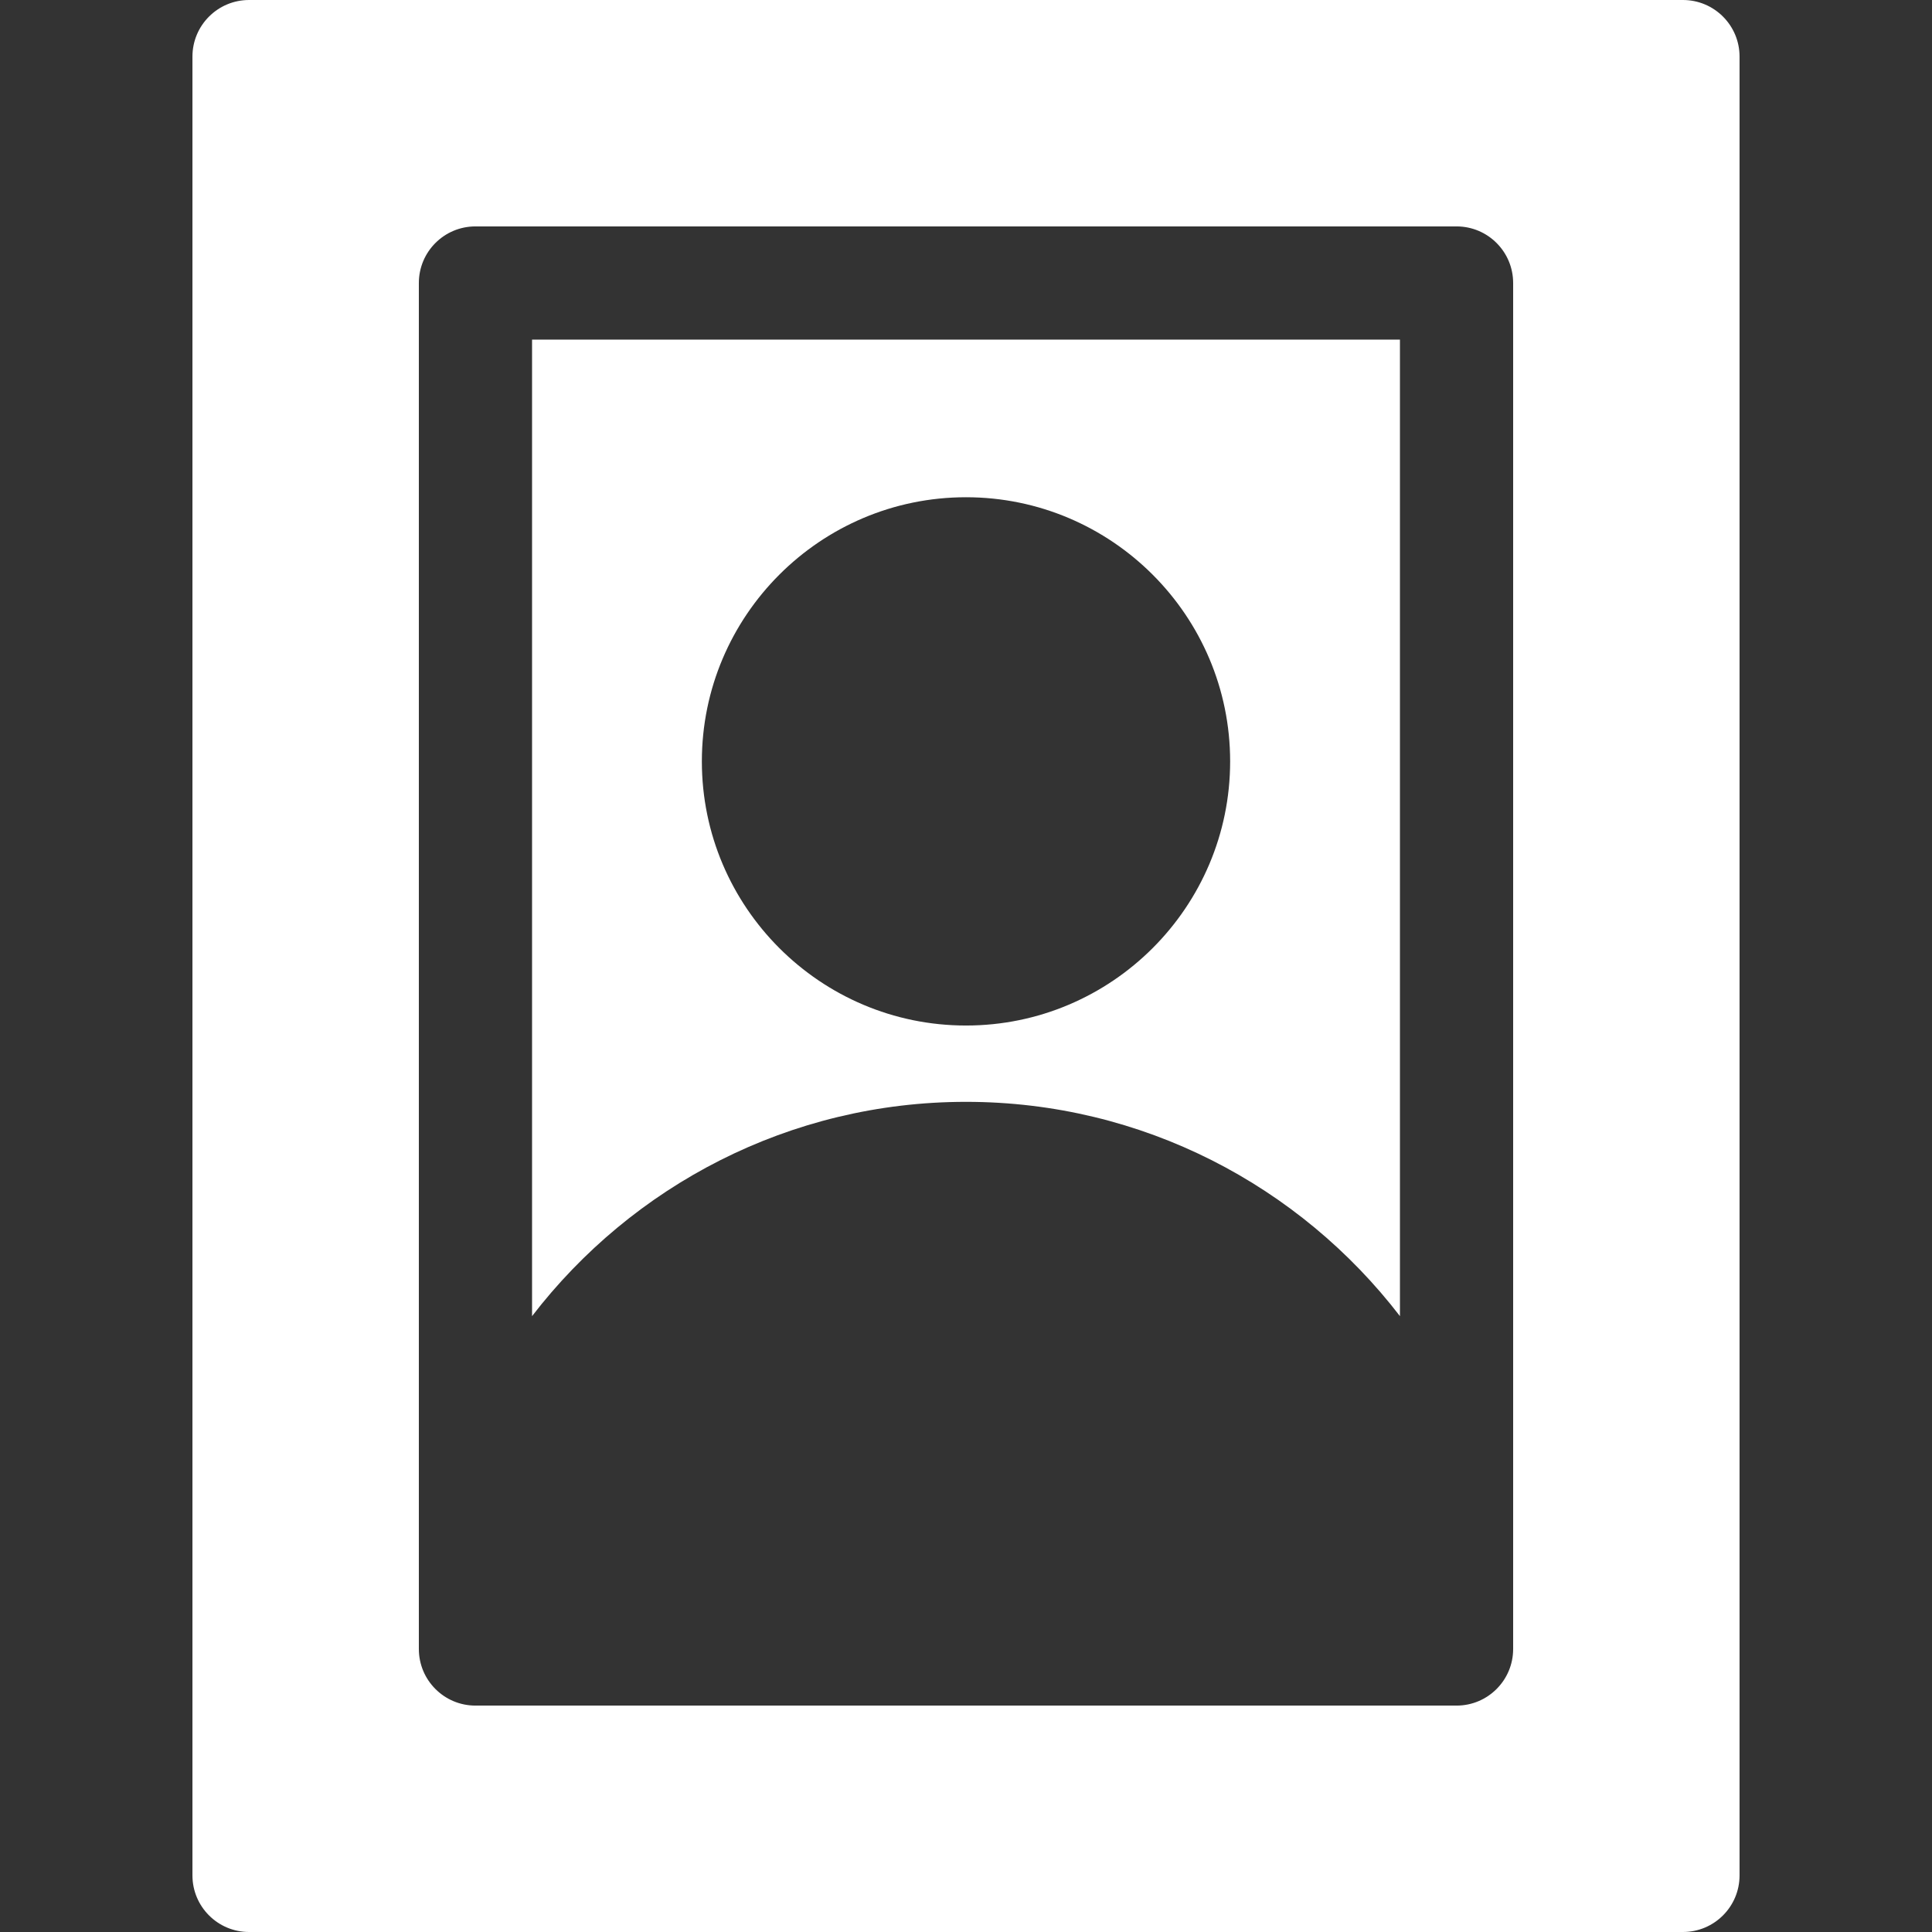 <?xml version="1.0" encoding="UTF-8" standalone="no"?>
<!-- Generator: Adobe Illustrator 19.0.0, SVG Export Plug-In . SVG Version: 6.00 Build 0)  -->

<svg
   version="1.1"
   id="Capa_1"
   x="0px"
   y="0px"
   viewBox="0 0 512 512"
   style="enable-background:new 0 0 512 512;"
   xml:space="preserve"
   sodipodi:docname="icons_objectivism.svg"
   inkscape:version="1.4 (86a8ad7, 2024-10-11)"
   xmlns:inkscape="http://www.inkscape.org/namespaces/inkscape"
   xmlns:sodipodi="http://sodipodi.sourceforge.net/DTD/sodipodi-0.dtd"
   xmlns="http://www.w3.org/2000/svg"
   xmlns:svg="http://www.w3.org/2000/svg"><rect x="0" y="0" width="512" height="512" fill="#333333" stroke="none"/><defs
   id="defs19">
	

	
















		
	
		
	</defs><sodipodi:namedview
   id="namedview19"
   pagecolor="#ffffff"
   bordercolor="#000000"
   borderopacity="0.25"
   inkscape:showpageshadow="2"
   inkscape:pageopacity="0.0"
   inkscape:pagecheckerboard="true"
   inkscape:deskcolor="#d1d1d1"
   inkscape:zoom="3.5449219"
   inkscape:cx="256"
   inkscape:cy="256"
   inkscape:window-width="3840"
   inkscape:window-height="2054"
   inkscape:window-x="3825"
   inkscape:window-y="-15"
   inkscape:window-maximized="1"
   inkscape:current-layer="Capa_1" />

<g
   id="g19"><path
     d="M 141,90 V 348.792 C 167.53,314.285 209.208,292 256,292 c 46.792,0 88.47,22.285 115,56.792 V 90 Z m 115,181.774 c -38.599,0 -70,-31.402 -70,-70 0,-38.598 31.401,-70 70,-70 38.599,0 70,31.402 70,70 0,38.598 -31.401,70 -70,70 z"
     id="path1"
     style="fill:#ffffff" /><path
     d="M 446,0 H 66 C 57.716,0 51,6.716 51,15 v 482 c 0,8.284 6.716,15 15,15 h 380 c 8.284,0 15,-6.716 15,-15 V 15 C 461,6.716 454.284,0 446,0 Z m -45,437 c 0,8.284 -6.716,15 -15,15 H 126 c -8.284,0 -15,-6.716 -15,-15 V 75 c 0,-8.284 6.716,-15 15,-15 h 260 c 8.284,0 15,6.716 15,15 z"
     id="path2"
     style="fill:#ffffff" /></g>















</svg>
